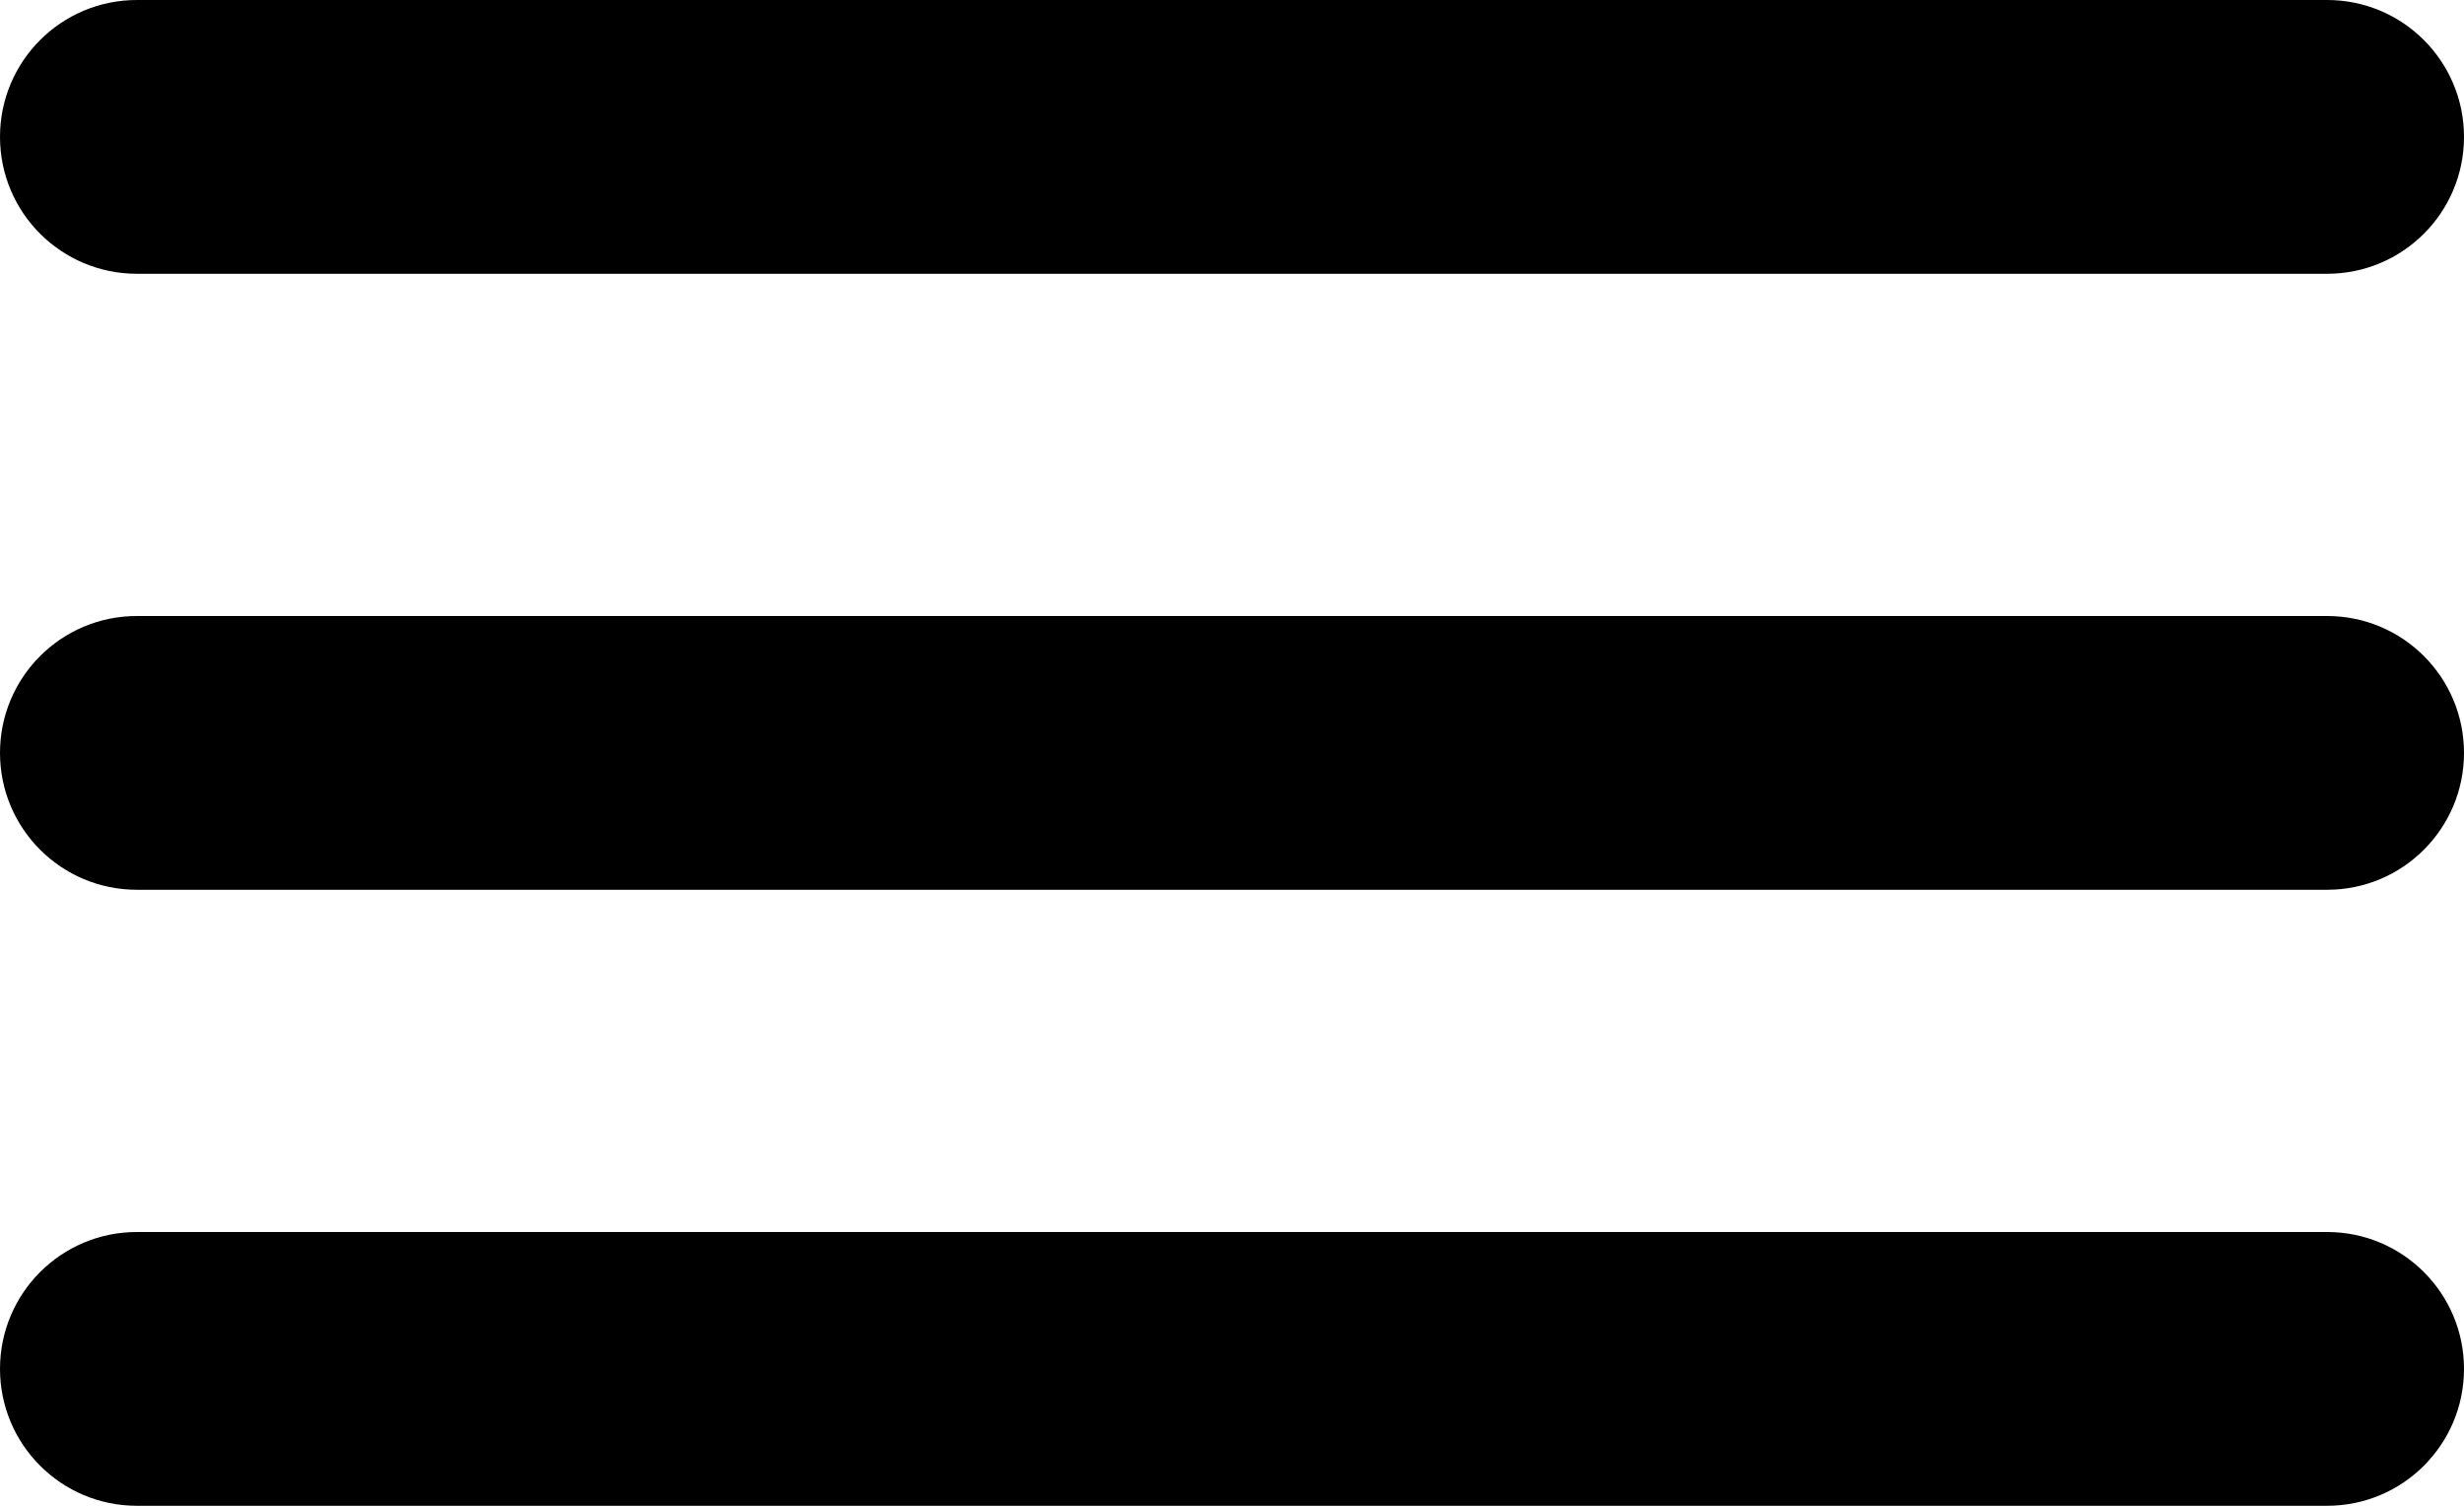 <svg width="36" height="22" viewBox="0 0 36 22" fill="none" xmlns="http://www.w3.org/2000/svg">
<path fill-rule="evenodd" clip-rule="evenodd" d="M6.10352e-05 2C6.10352e-05 0.895 0.895 0 2 0H34C35.105 0 36 0.895 36 2C36 3.105 35.105 4 34 4H2C0.895 4 6.10352e-05 3.105 6.10352e-05 2Z" fill="black"/>
<path fill-rule="evenodd" clip-rule="evenodd" d="M6.10352e-05 11C6.10352e-05 9.895 0.895 9 2 9H34C35.105 9 36 9.895 36 11C36 12.105 35.105 13 34 13H2C0.895 13 6.10352e-05 12.105 6.10352e-05 11Z" fill="black"/>
<path fill-rule="evenodd" clip-rule="evenodd" d="M6.10352e-05 20C6.10352e-05 18.895 0.895 18 2 18H34C35.105 18 36 18.895 36 20C36 21.105 35.105 22 34 22H2C0.895 22 6.10352e-05 21.105 6.10352e-05 20Z" fill="black"/>
</svg>
